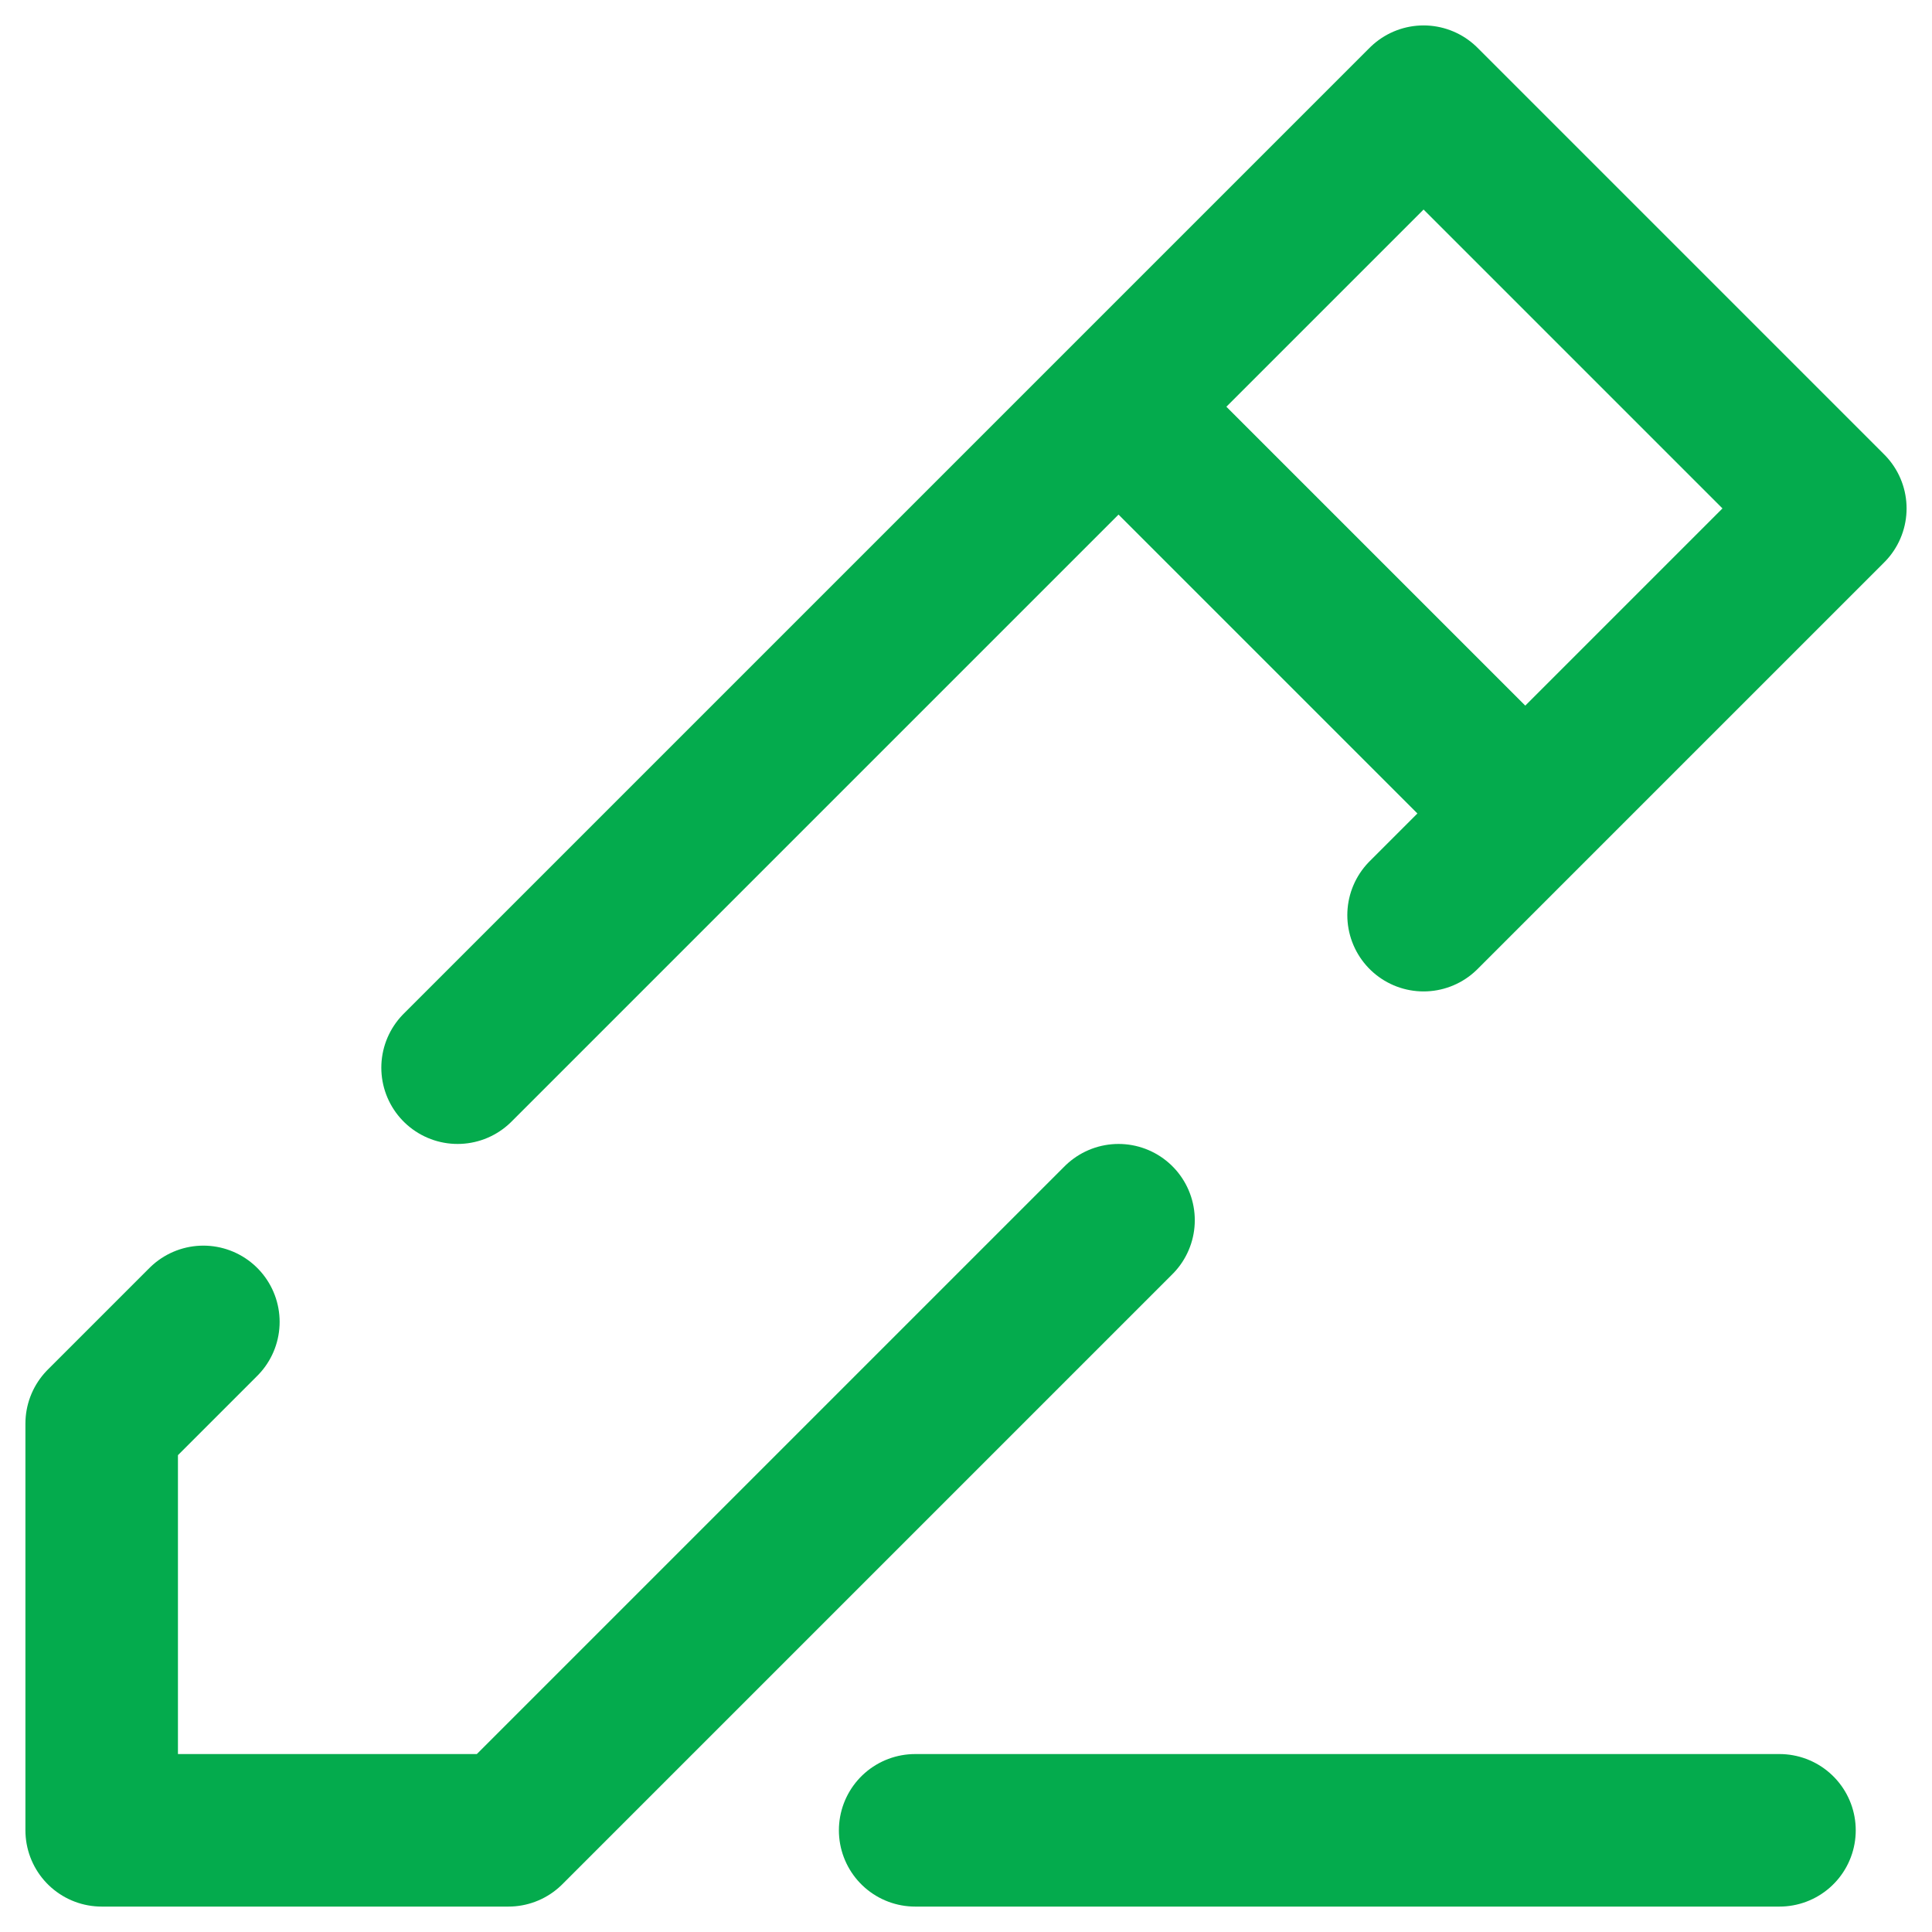 <svg width="19" height="19" viewBox="0 0 19 19" fill="none" xmlns="http://www.w3.org/2000/svg">
<path d="M9 18H17.5M15 8L11 4M15 8L18 5L14 1L11 4M15 8L14 9M11 4L4.5 10.5M2 13L1 14V18H5L11 12" stroke="#04AB4D" stroke-width="1.5" stroke-linecap="round" stroke-linejoin="round"/>
</svg>
